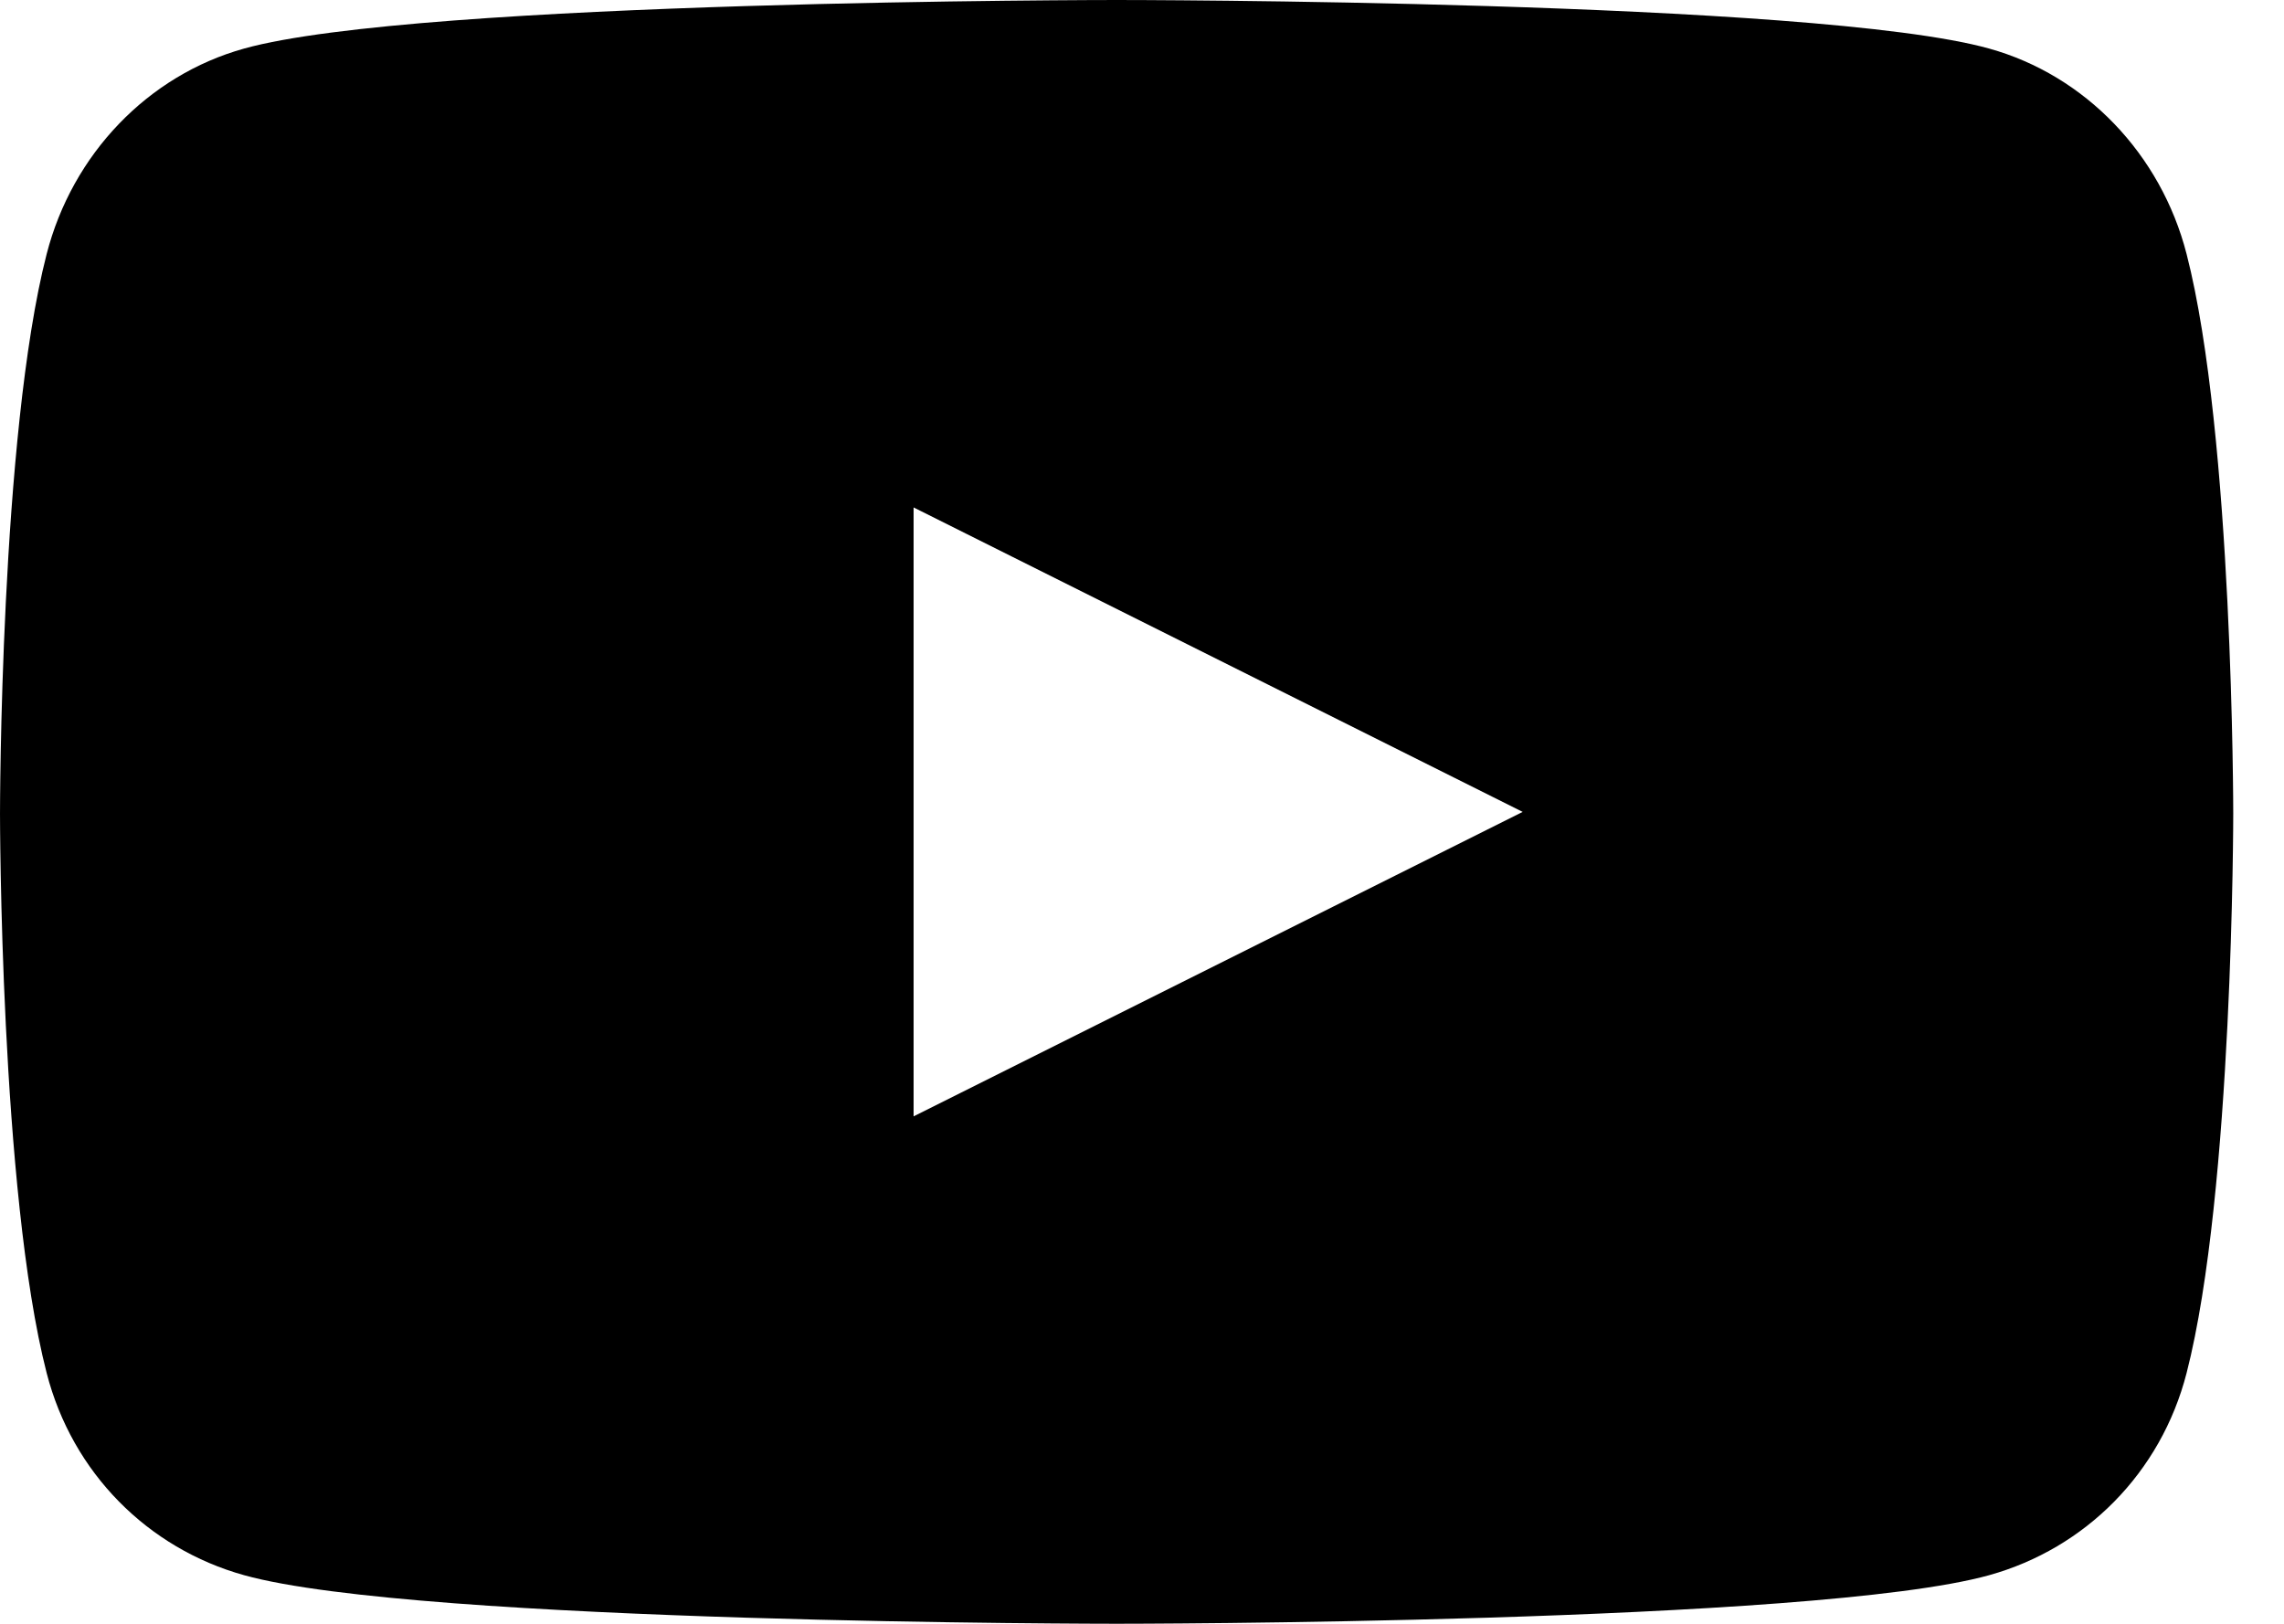 <!-- Generated by IcoMoon.io -->
<svg version="1.1" xmlns="http://www.w3.org/2000/svg" width="45" height="32" viewBox="0 0 45 32">
<title>youtube</title>
<path d="M43.081 5.007c-0.506-1.971-1.997-3.523-3.89-4.050-3.431-0.957-17.191-0.957-17.191-0.957s-13.759 0-17.191 0.957c-1.893 0.527-3.384 2.079-3.89 4.050-0.919 3.572-0.919 11.025-0.919 11.025s0 7.453 0.919 11.025c0.506 1.971 1.997 3.458 3.89 3.985 3.431 0.957 17.191 0.957 17.191 0.957s13.759 0 17.191-0.957c1.893-0.527 3.384-2.014 3.89-3.985 0.919-3.572 0.919-11.025 0.919-11.025s0-7.453-0.919-11.025zM18 22v-12l12 6z"></path>
</svg>
